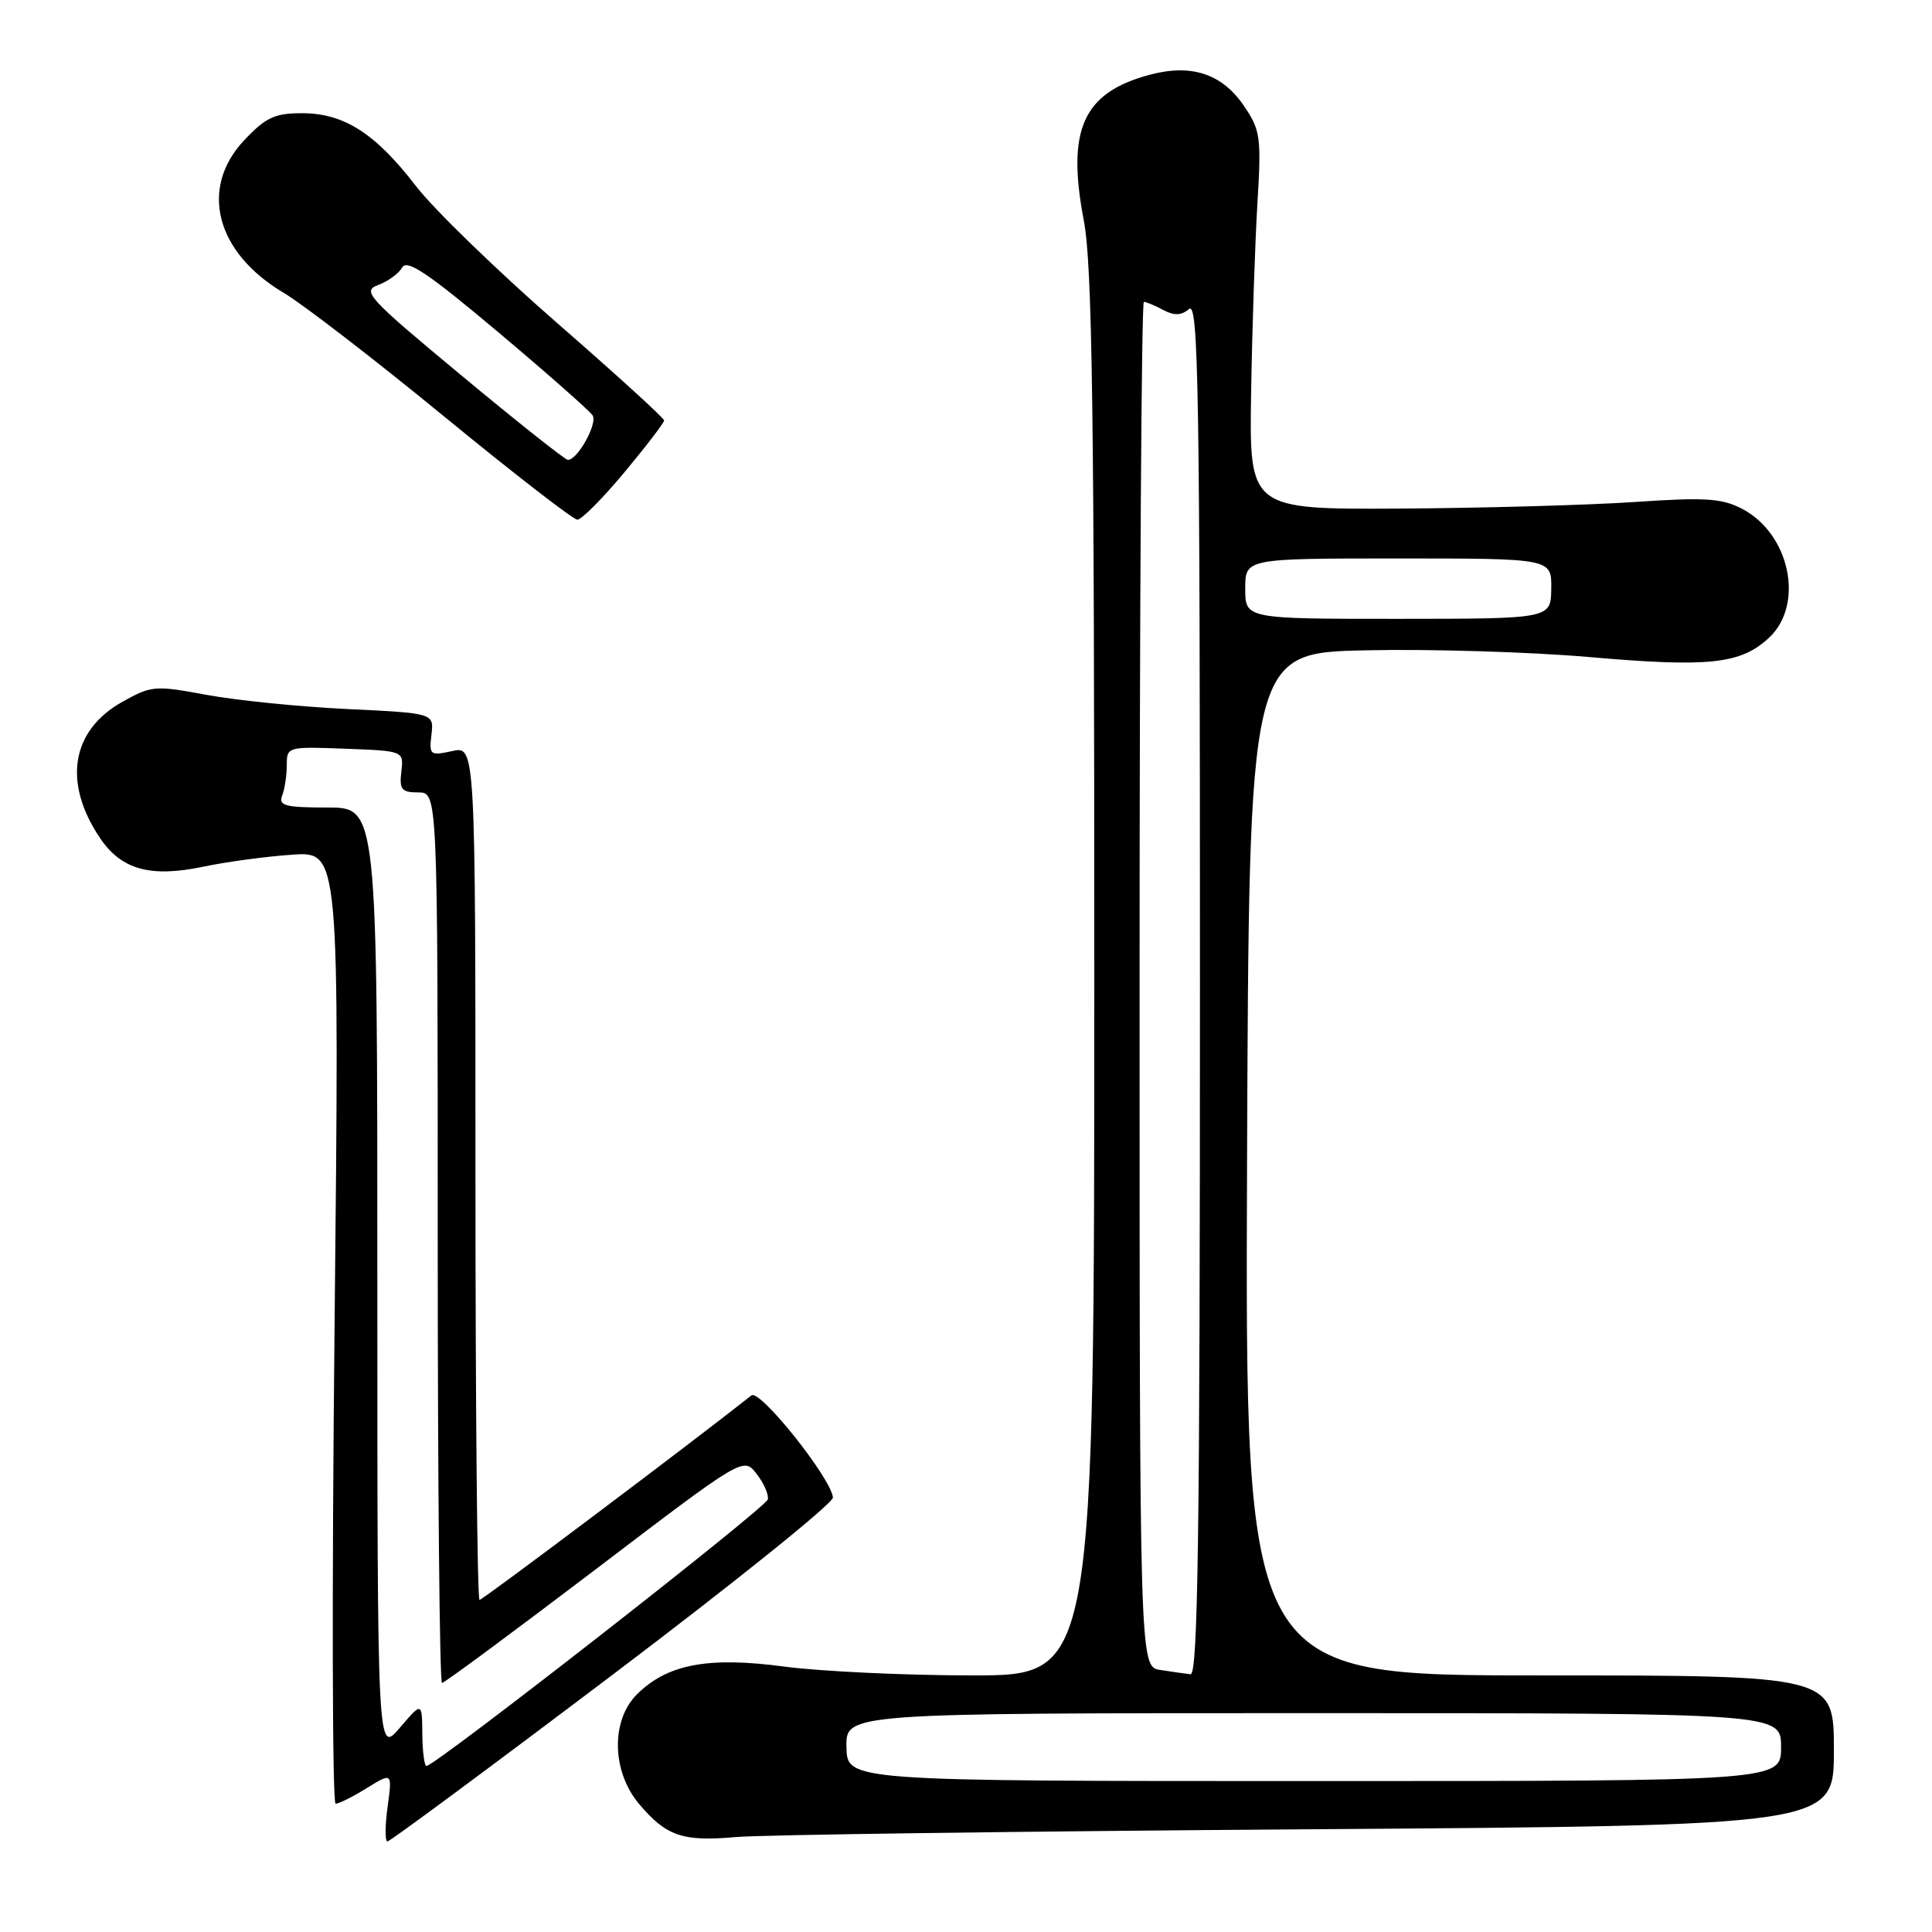 <?xml version="1.0" encoding="UTF-8" standalone="no"?>
<!DOCTYPE svg PUBLIC "-//W3C//DTD SVG 1.1//EN" "http://www.w3.org/Graphics/SVG/1.1/DTD/svg11.dtd" >
<svg xmlns="http://www.w3.org/2000/svg" xmlns:xlink="http://www.w3.org/1999/xlink" version="1.1" viewBox="0 0 256 256">
 <g >
 <path fill="currentColor"
d=" M 81.23 221.87 C 97.33 209.70 110.44 199.15 110.37 198.43 C 110.12 195.85 100.68 184.02 99.57 184.90 C 91.58 191.22 63.95 212.00 63.54 212.00 C 63.24 212.00 63.00 186.54 63.00 155.42 C 63.00 98.84 63.00 98.84 59.92 99.52 C 56.99 100.16 56.85 100.05 57.17 97.35 C 57.50 94.50 57.50 94.50 46.00 93.95 C 39.67 93.65 31.29 92.80 27.36 92.07 C 20.52 90.80 20.06 90.84 16.17 93.02 C 9.42 96.82 8.31 103.73 13.27 111.07 C 16.11 115.26 19.94 116.31 27.00 114.83 C 30.02 114.19 35.31 113.48 38.74 113.25 C 44.98 112.83 44.98 112.83 44.33 175.92 C 43.97 210.61 44.03 239.00 44.47 239.00 C 44.91 239.00 46.78 238.07 48.62 236.92 C 51.98 234.85 51.98 234.85 51.36 239.42 C 51.01 241.94 51.01 244.00 51.34 244.00 C 51.68 244.00 65.13 234.04 81.23 221.87 Z  M 173.25 242.39 C 243.00 241.90 243.00 241.90 243.00 231.95 C 243.00 222.00 243.00 222.00 203.99 222.00 C 164.99 222.00 164.99 222.00 165.24 154.25 C 165.50 86.50 165.50 86.50 181.00 86.17 C 189.53 85.98 202.83 86.39 210.56 87.06 C 226.44 88.45 230.62 88.00 234.38 84.53 C 239.15 80.11 237.18 70.70 230.80 67.40 C 228.13 66.02 225.89 65.88 216.57 66.52 C 210.48 66.93 196.51 67.32 185.51 67.39 C 165.53 67.50 165.53 67.50 165.78 52.00 C 165.92 43.47 166.30 32.23 166.61 27.00 C 167.15 18.16 167.02 17.26 164.83 14.03 C 161.91 9.75 157.85 8.42 152.29 9.92 C 143.50 12.29 141.31 17.16 143.61 29.22 C 144.73 35.10 145.00 54.31 145.00 129.25 C 145.00 222.00 145.00 222.00 128.86 222.00 C 119.99 222.00 108.76 221.47 103.91 220.83 C 93.81 219.48 88.40 220.51 84.38 224.53 C 80.93 227.98 81.06 234.73 84.67 239.02 C 88.27 243.30 90.45 244.05 97.50 243.42 C 100.80 243.12 134.89 242.66 173.25 242.39 Z  M 82.75 62.57 C 85.64 59.10 88.00 56.01 88.00 55.71 C 88.00 55.40 81.58 49.56 73.73 42.72 C 65.89 35.88 57.51 27.76 55.12 24.66 C 49.71 17.64 45.57 15.00 40.00 15.00 C 36.41 15.00 35.21 15.56 32.37 18.57 C 26.37 24.93 28.58 33.46 37.59 38.80 C 40.10 40.28 49.66 47.65 58.83 55.17 C 68.00 62.69 75.95 68.85 76.50 68.86 C 77.05 68.87 79.86 66.04 82.75 62.57 Z  M 55.96 229.75 C 55.92 225.50 55.92 225.50 52.96 228.96 C 50.00 232.42 50.00 232.42 50.00 169.71 C 50.00 107.00 50.00 107.00 43.39 107.00 C 37.78 107.00 36.88 106.76 37.39 105.42 C 37.73 104.55 38.00 102.73 38.00 101.38 C 38.00 98.95 38.10 98.92 45.75 99.21 C 53.50 99.50 53.50 99.50 53.18 102.25 C 52.90 104.62 53.21 105.00 55.43 105.00 C 58.00 105.00 58.00 105.00 58.00 164.00 C 58.00 196.45 58.25 223.00 58.57 223.00 C 58.88 223.00 67.99 216.26 78.82 208.03 C 98.50 193.05 98.50 193.05 100.24 195.28 C 101.20 196.50 101.88 198.03 101.74 198.68 C 101.52 199.76 57.67 234.00 56.51 234.00 C 56.23 234.00 55.98 232.09 55.96 229.75 Z  M 112.16 231.50 C 112.07 227.00 112.07 227.00 174.04 227.00 C 236.00 227.00 236.00 227.00 236.00 231.50 C 236.00 236.00 236.00 236.00 174.13 236.00 C 112.25 236.00 112.25 236.00 112.16 231.50 Z  M 153.75 221.28 C 151.00 220.87 151.00 220.87 151.00 130.43 C 151.00 80.70 151.25 40.00 151.57 40.00 C 151.88 40.00 153.03 40.48 154.13 41.07 C 155.58 41.85 156.52 41.81 157.56 40.95 C 158.81 39.91 159.00 51.80 159.00 130.88 C 159.00 203.19 158.74 221.97 157.75 221.85 C 157.06 221.77 155.26 221.51 153.75 221.28 Z  M 165.00 78.00 C 165.00 74.00 165.00 74.00 185.30 74.00 C 205.60 74.00 205.60 74.00 205.55 78.00 C 205.50 81.99 205.50 81.99 185.25 82.00 C 165.00 82.00 165.00 82.00 165.00 78.00 Z  M 61.13 49.74 C 48.69 39.41 47.92 38.57 50.12 37.76 C 51.42 37.28 52.85 36.23 53.30 35.44 C 53.92 34.31 56.79 36.25 66.00 44.00 C 72.54 49.50 78.18 54.48 78.53 55.05 C 79.21 56.15 76.46 61.05 75.23 60.93 C 74.83 60.89 68.48 55.85 61.13 49.74 Z "/>
</g>
</svg>